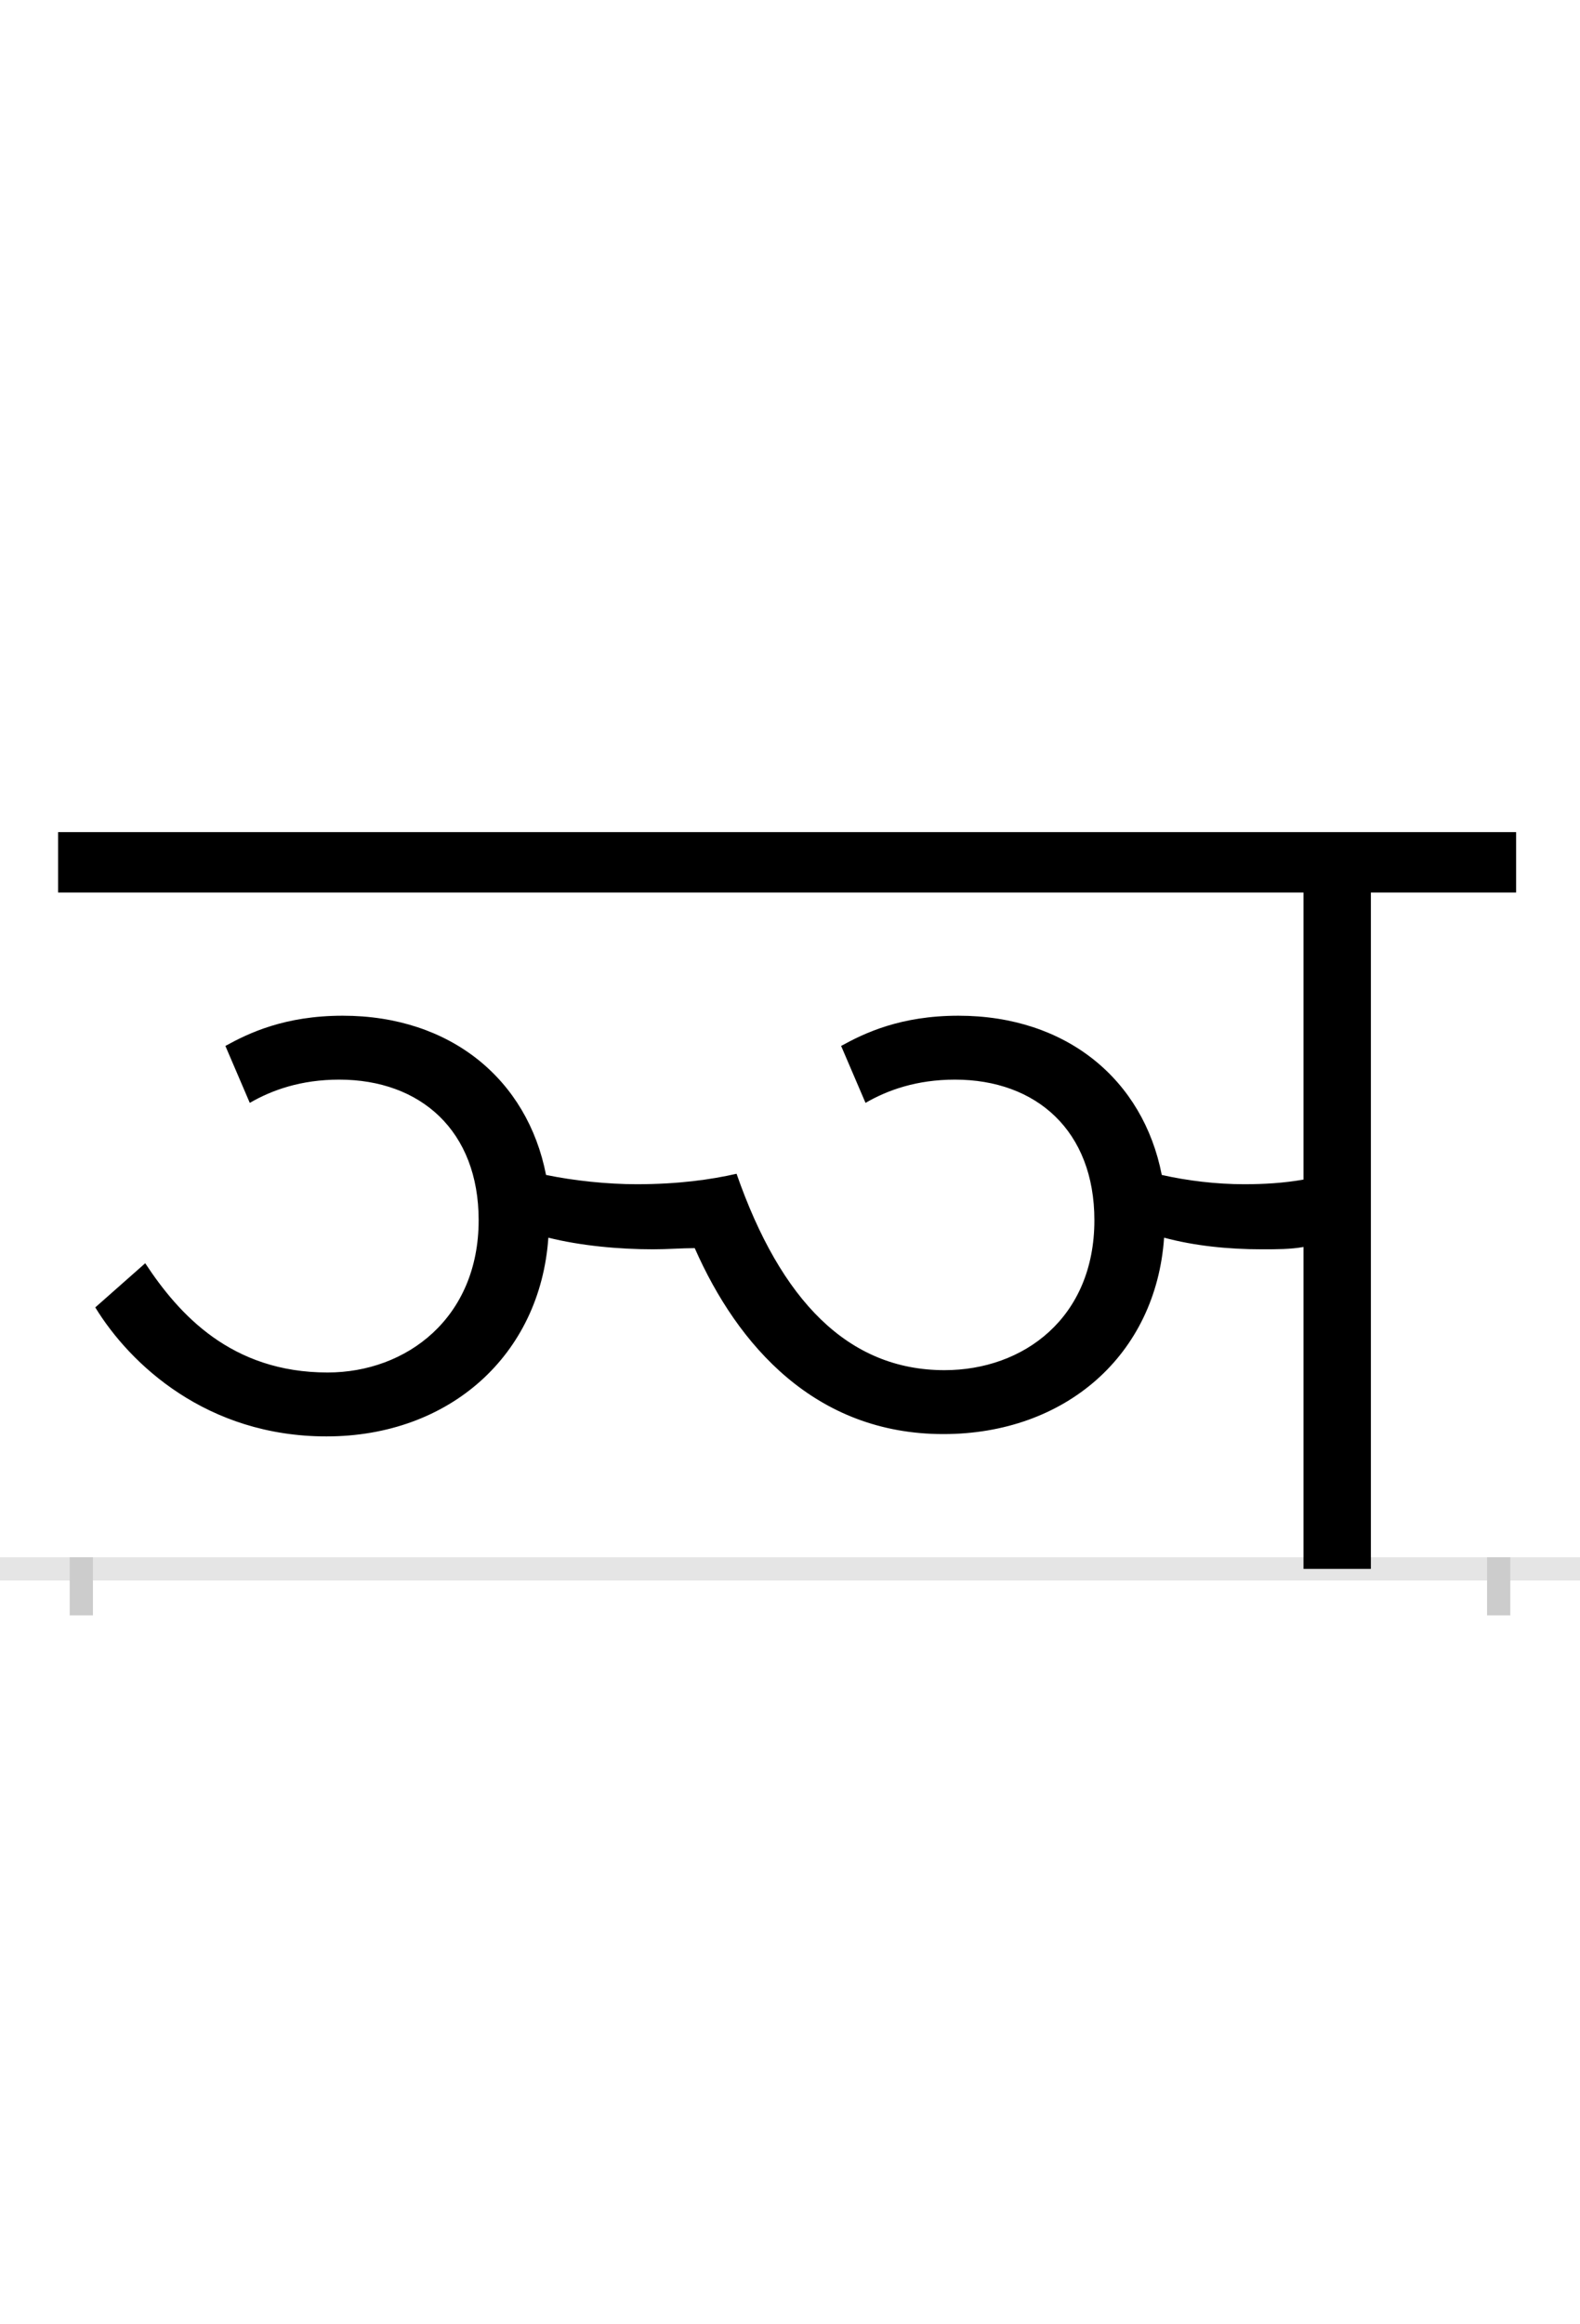 <?xml version="1.0" encoding="UTF-8"?>
<svg height="200.0" version="1.1" width="136.0" xmlns="http://www.w3.org/2000/svg" xmlns:xlink="http://www.w3.org/1999/xlink">
 <rect width="100%" height="100%" fill="#808080" stroke="none"/>
 <path d="M0,0 l136,0 l0,200 l-136,0 Z M0,0" fill="rgb(255,255,255)" transform="matrix(1,0,0,-1,0.0,200.0)"/>
 <path d="M0,0 l136,0" fill="none" stroke="rgb(229,229,229)" stroke-width="2" transform="matrix(1,0,0,-1,0.0,135.0)"/>
 <path d="M0,1 l0,-5" fill="none" stroke="rgb(204,204,204)" stroke-width="2" transform="matrix(1,0,0,-1,7.0,135.0)"/>
 <path d="M0,1 l0,-5" fill="none" stroke="rgb(204,204,204)" stroke-width="2" transform="matrix(1,0,0,-1,129.0,135.0)"/>
 <path d="M1110,0 l0,582 l125,0 l0,52 l-1255,0 l0,-52 l1072,0 l0,-247 c-17,-3,-34,-4,-51,-4 c-24,0,-49,3,-71,8 c-16,82,-82,137,-175,137 c-50,0,-81,-15,-101,-26 l21,-49 c19,11,44,20,77,20 c70,0,120,-44,120,-121 c0,-84,-61,-129,-129,-129 c-83,0,-141,60,-179,169 c-22,-5,-50,-9,-86,-9 c-25,0,-54,3,-78,8 c-16,82,-82,137,-175,137 c-50,0,-81,-15,-101,-26 l21,-49 c19,11,44,20,77,20 c70,0,120,-44,120,-121 c0,-84,-62,-131,-130,-131 c-83,0,-128,50,-157,94 l-43,-38 c30,-49,96,-111,199,-111 c106,0,184,70,191,171 c28,-7,61,-10,90,-10 c13,0,25,1,36,1 c37,-84,104,-160,214,-160 c105,0,183,68,190,169 c26,-7,55,-10,84,-10 c13,0,25,0,36,2 l0,-277 Z M1110,0" fill="rgb(0,0,0)" transform="matrix(0.1,0.0,0.0,-0.1,7.0,135.0)"/>
</svg>
